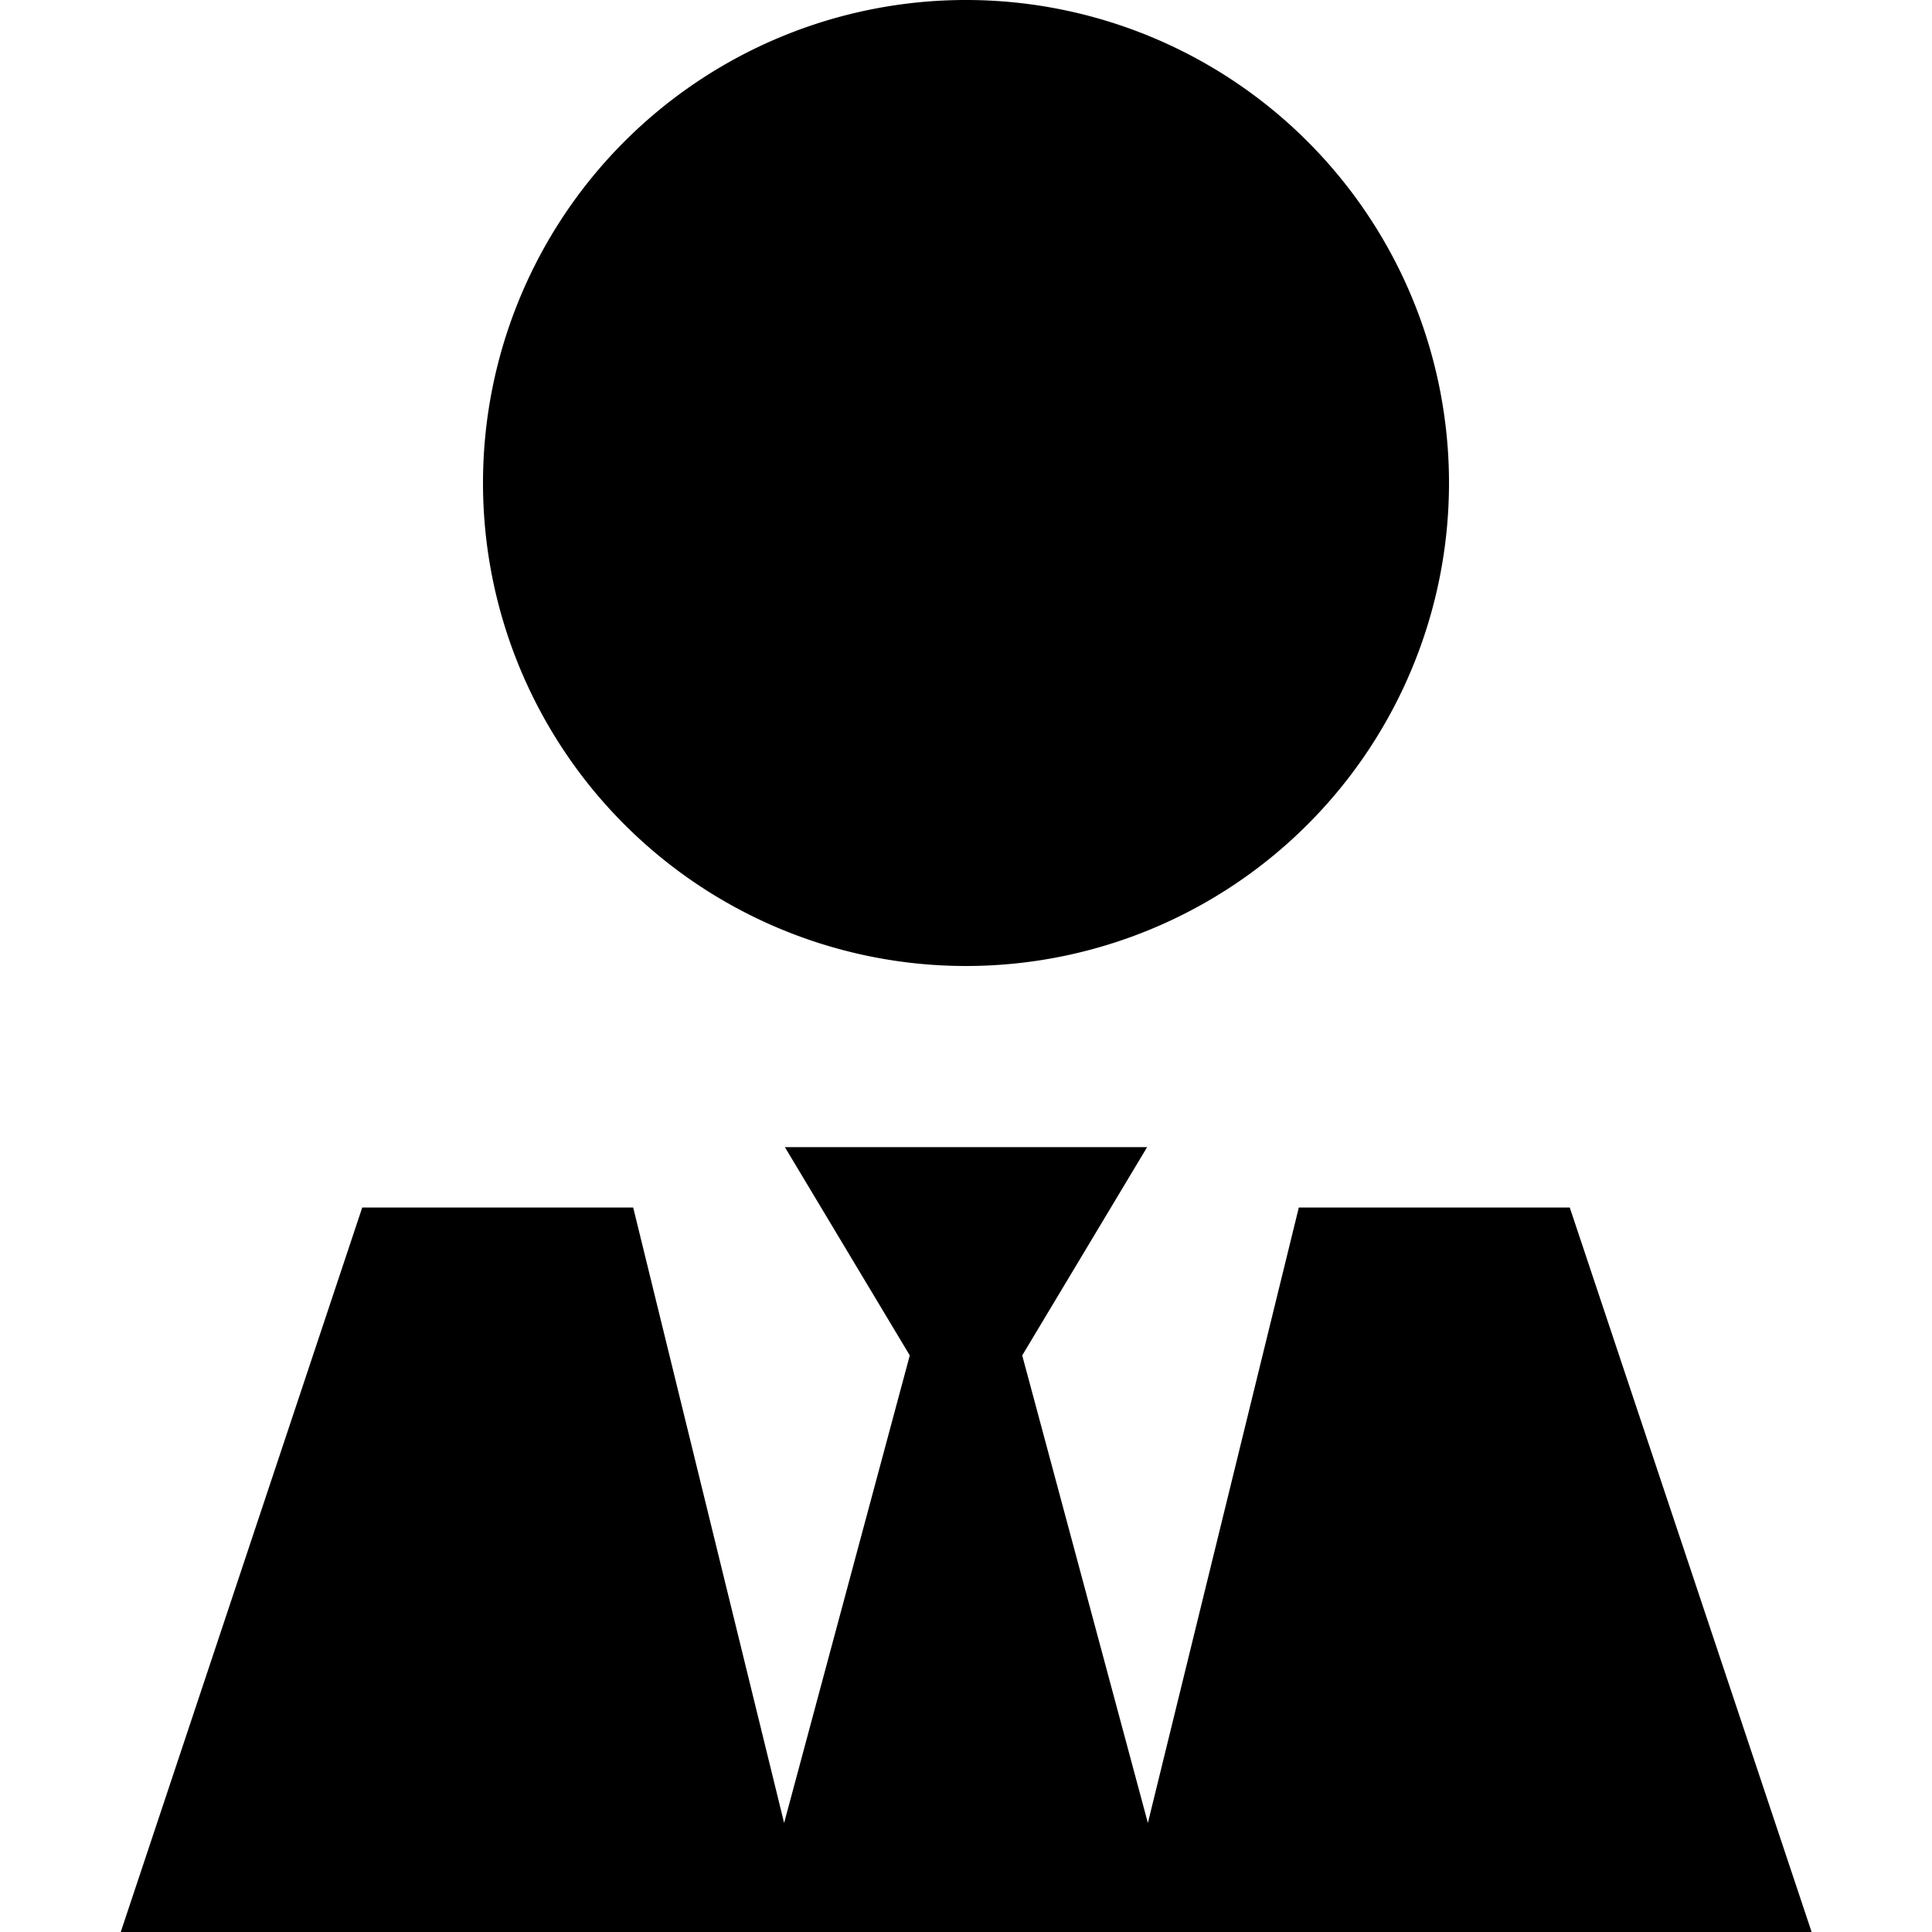<svg xmlns="http://www.w3.org/2000/svg" width="24" height="24" viewBox="0 0 448 512">
    <path class="pr-icon-duotone-secondary" d="M352 128A128 128 0 1 1 96 128a128 128 0 1 1 256 0z"/>
    <path class="pr-icon-duotone-primary" d="M176 304l33.1 55.2L175.8 483.1 135.8 320 64 320 0 512l168 0 14.9 0 82.3 0 14.9 0 168 0L384 320l-71.8 0L272.2 483.1 238.9 359.2 272 304l-48 0-48 0z"/>
</svg>